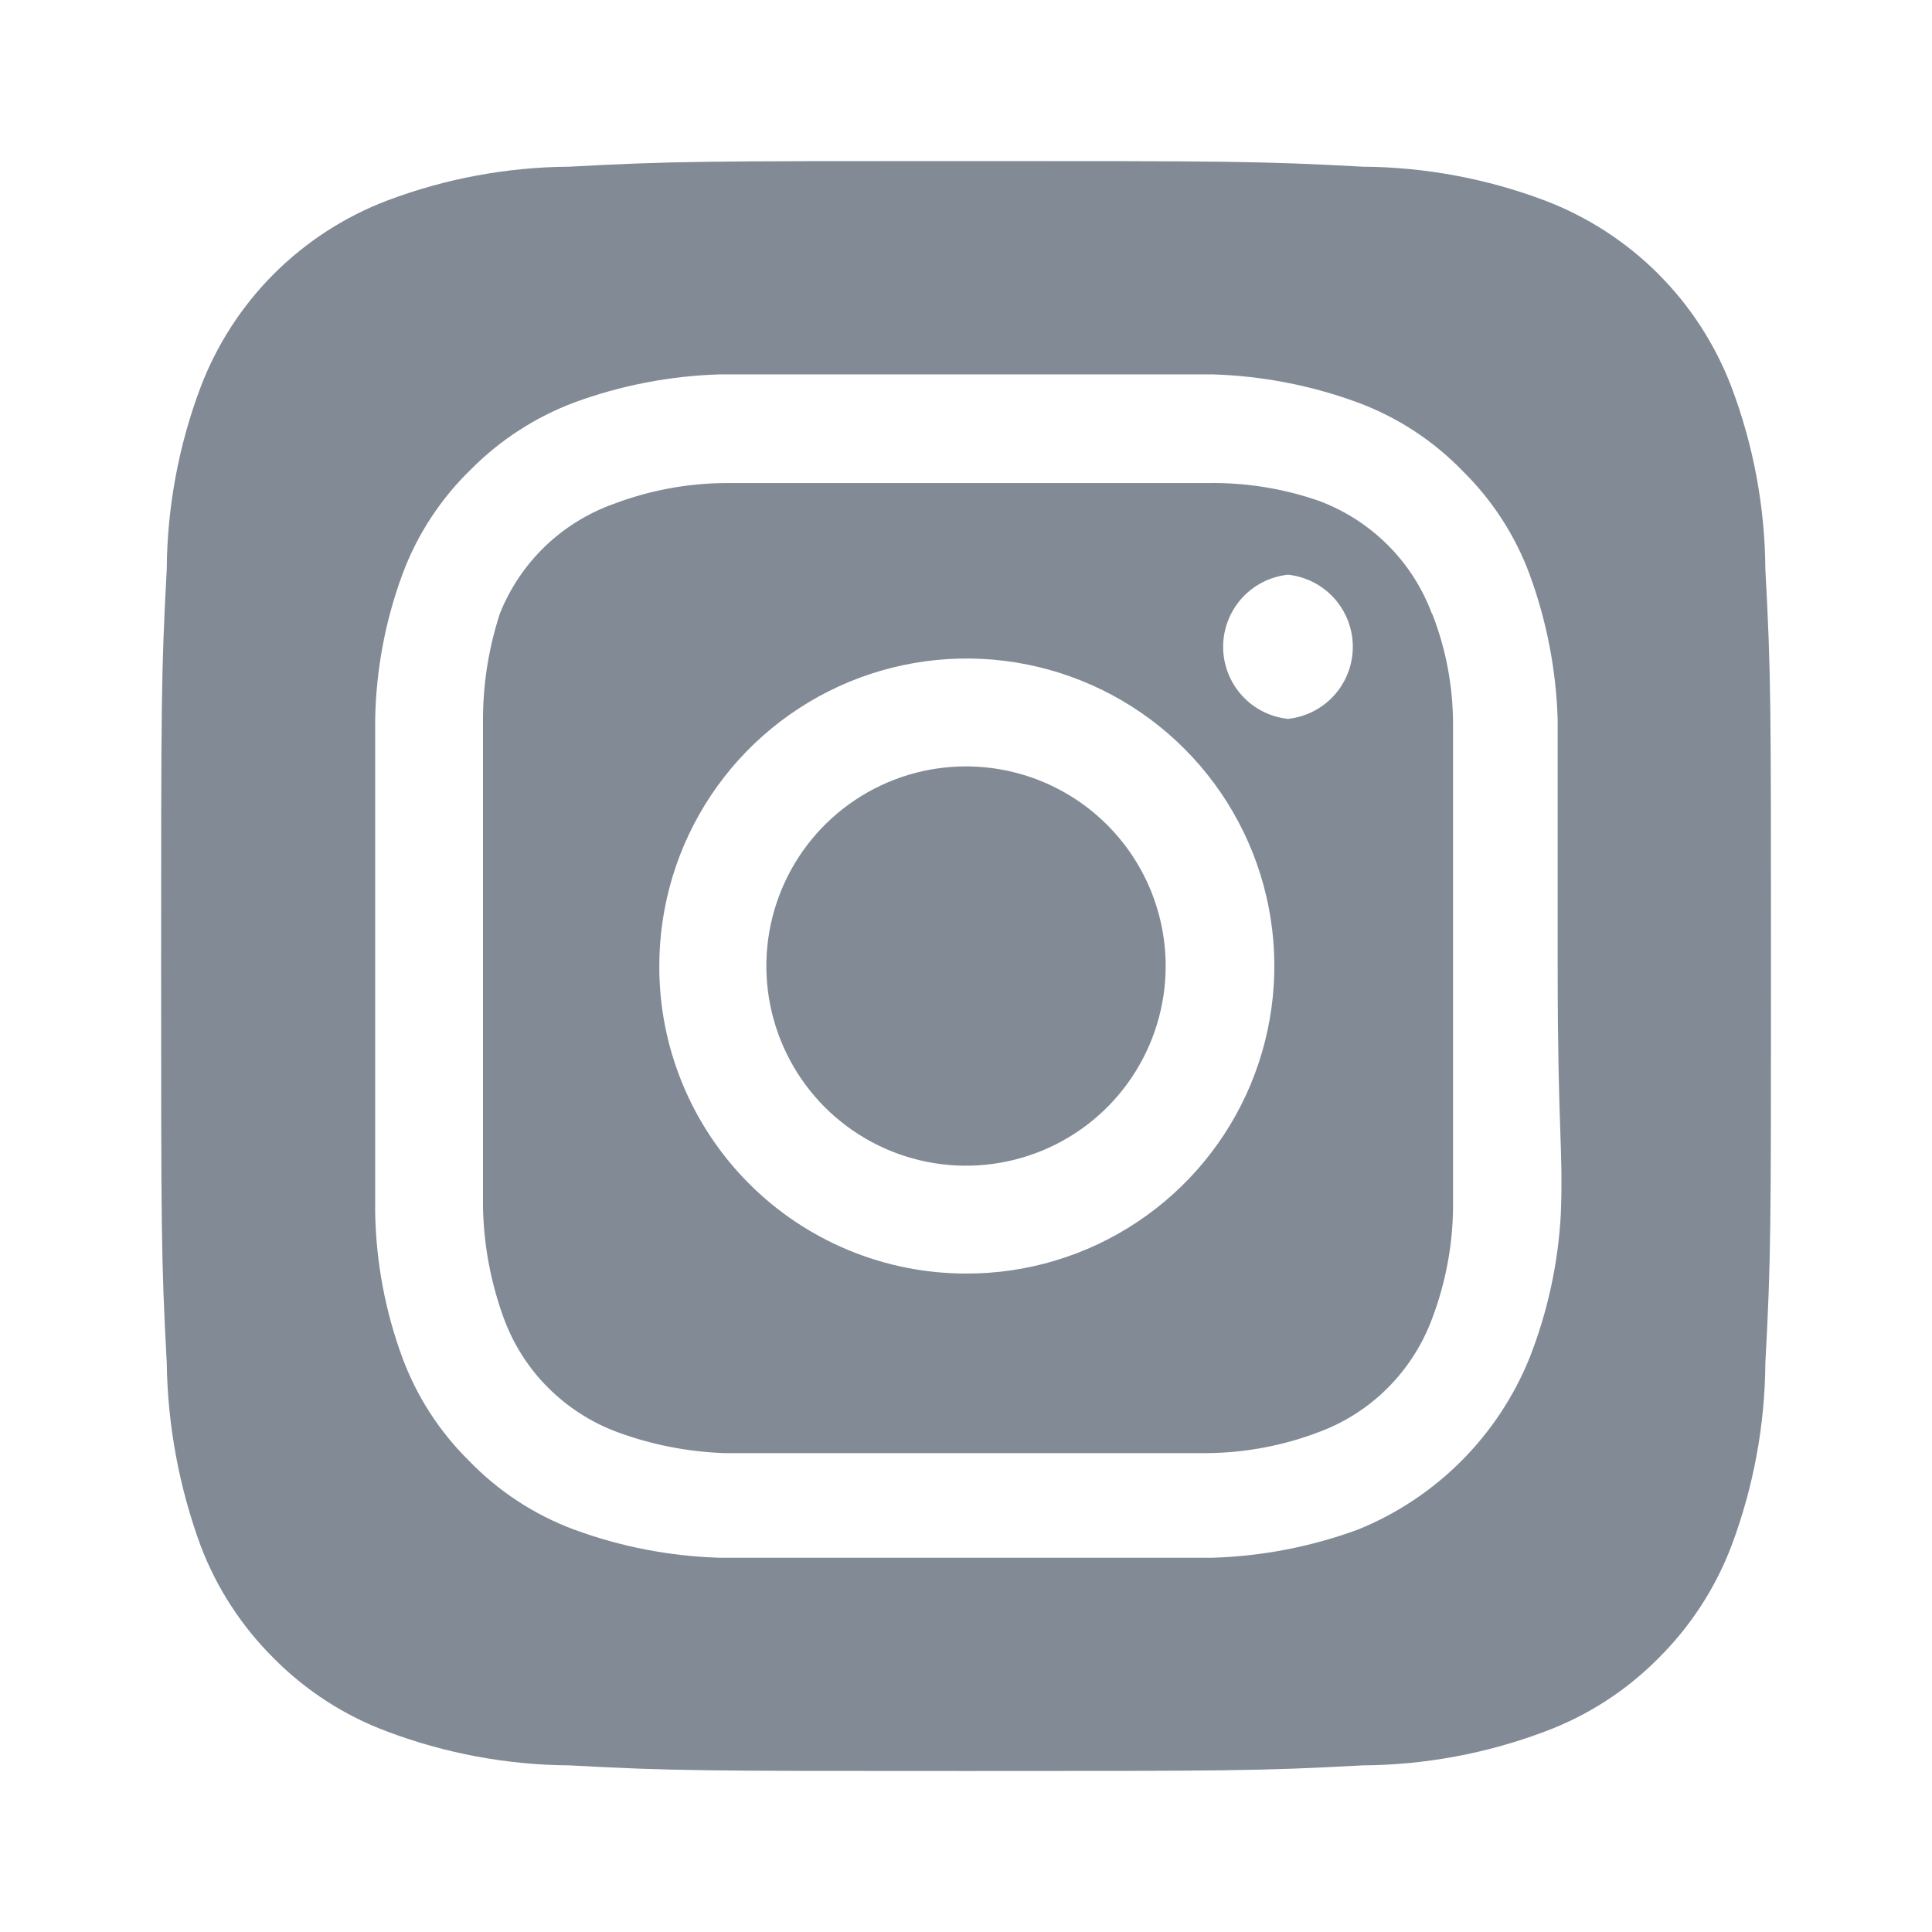 <svg fill="none" height="32" viewBox="0 0 32 32" width="32" xmlns="http://www.w3.org/2000/svg"><path d="m16 12.694c-.654 0-1.293.194-1.837.557-.544.363-.968.88-1.218 1.484-.25.604-.316 1.269-.188 1.911.128.641.443 1.231.905 1.693.462.462 1.052.777 1.693.905.641.128 1.306.062 1.911-.188.604-.25 1.121-.674 1.484-1.218.363-.544.557-1.183.557-1.837 0-.434-.086-.864-.252-1.265s-.41-.766-.717-1.073c-.307-.307-.672-.551-1.073-.717-.401-.166-.831-.252-1.265-.252zm13.24-3.267c-.007-1.03-.197-2.05-.56-3.013-.268-.705-.682-1.345-1.215-1.878s-1.173-.947-1.878-1.215c-.963-.363-1.984-.553-3.013-.56-1.72-.093-2.227-.093-6.573-.093-4.347 0-4.853 0-6.573.093-1.03.007-2.05.197-3.013.56-.705.268-1.345.682-1.878 1.215s-.947 1.173-1.215 1.878c-.363.963-.553 1.984-.56 3.013-.093 1.72-.093 2.227-.093 6.573 0 4.347 0 4.853.093 6.573.014 1.033.204 2.057.56 3.027.266.702.68 1.338 1.213 1.867.531.536 1.173.951 1.88 1.213.963.363 1.984.553 3.013.56 1.72.093 2.227.093 6.573.093 4.347 0 4.853 0 6.573-.093 1.03-.007 2.05-.197 3.013-.56.708-.263 1.349-.677 1.88-1.213.533-.528.947-1.165 1.213-1.867.363-.968.553-1.993.56-3.027.093-1.72.093-2.227.093-6.573 0-4.347 0-4.853-.093-6.573zm-3.387 10.667c-.043.823-.218 1.633-.52 2.4-.259.639-.644 1.22-1.132 1.708-.488.488-1.069.873-1.708 1.132-.774.285-1.589.442-2.413.467h-8.16c-.824-.024-1.639-.182-2.413-.467-.661-.246-1.258-.638-1.747-1.147-.483-.478-.856-1.056-1.093-1.693-.286-.773-.439-1.589-.453-2.413v-8.16c.014-.824.167-1.64.453-2.413.246-.661.638-1.258 1.147-1.747.48-.481 1.058-.853 1.693-1.093.774-.285 1.589-.442 2.413-.467h8.16c.824.024 1.639.182 2.413.467.661.246 1.258.638 1.747 1.147.483.478.856 1.056 1.093 1.693.285.774.442 1.589.467 2.413v4.08c0 2.747.093 3.027.053 4.08zm-2.133-9.92c-.159-.431-.409-.822-.734-1.146-.325-.325-.716-.575-1.146-.734-.591-.205-1.214-.304-1.84-.293h-8c-.629.006-1.252.124-1.84.347-.424.152-.811.392-1.135.704-.324.313-.578.691-.745 1.109-.194.594-.288 1.216-.28 1.84v8c.013.628.13 1.25.347 1.84.159.431.409.822.734 1.146s.716.575 1.146.734c.569.209 1.167.326 1.773.347h8c.629-.006 1.252-.123 1.84-.347.431-.159.822-.409 1.146-.734s.575-.716.734-1.146c.223-.588.341-1.211.347-1.84v-8c0-.63-.117-1.254-.347-1.84zm-7.72 10.92c-.668 0-1.33-.132-1.947-.388s-1.178-.631-1.65-1.105c-.472-.473-.846-1.035-1.1-1.653-.255-.618-.385-1.28-.383-1.948 0-1.008.299-1.993.859-2.831.56-.838 1.357-1.491 2.288-1.876.931-.385 1.956-.485 2.945-.287.988.198 1.896.684 2.608 1.398.712.714 1.196 1.623 1.391 2.611.195.989.092 2.013-.295 2.944-.388.93-1.042 1.725-1.882 2.283-.839.558-1.825.855-2.833.852zm5.333-9.187c-.295-.031-.568-.17-.766-.391-.198-.22-.308-.506-.308-.803 0-.296.11-.582.308-.803.198-.22.471-.36.766-.391.295.031.568.17.766.391.198.22.308.506.308.803 0 .296-.11.582-.308.803-.198.22-.471.359-.766.391z" fill="#04162c" fill-opacity=".5"/></svg>
